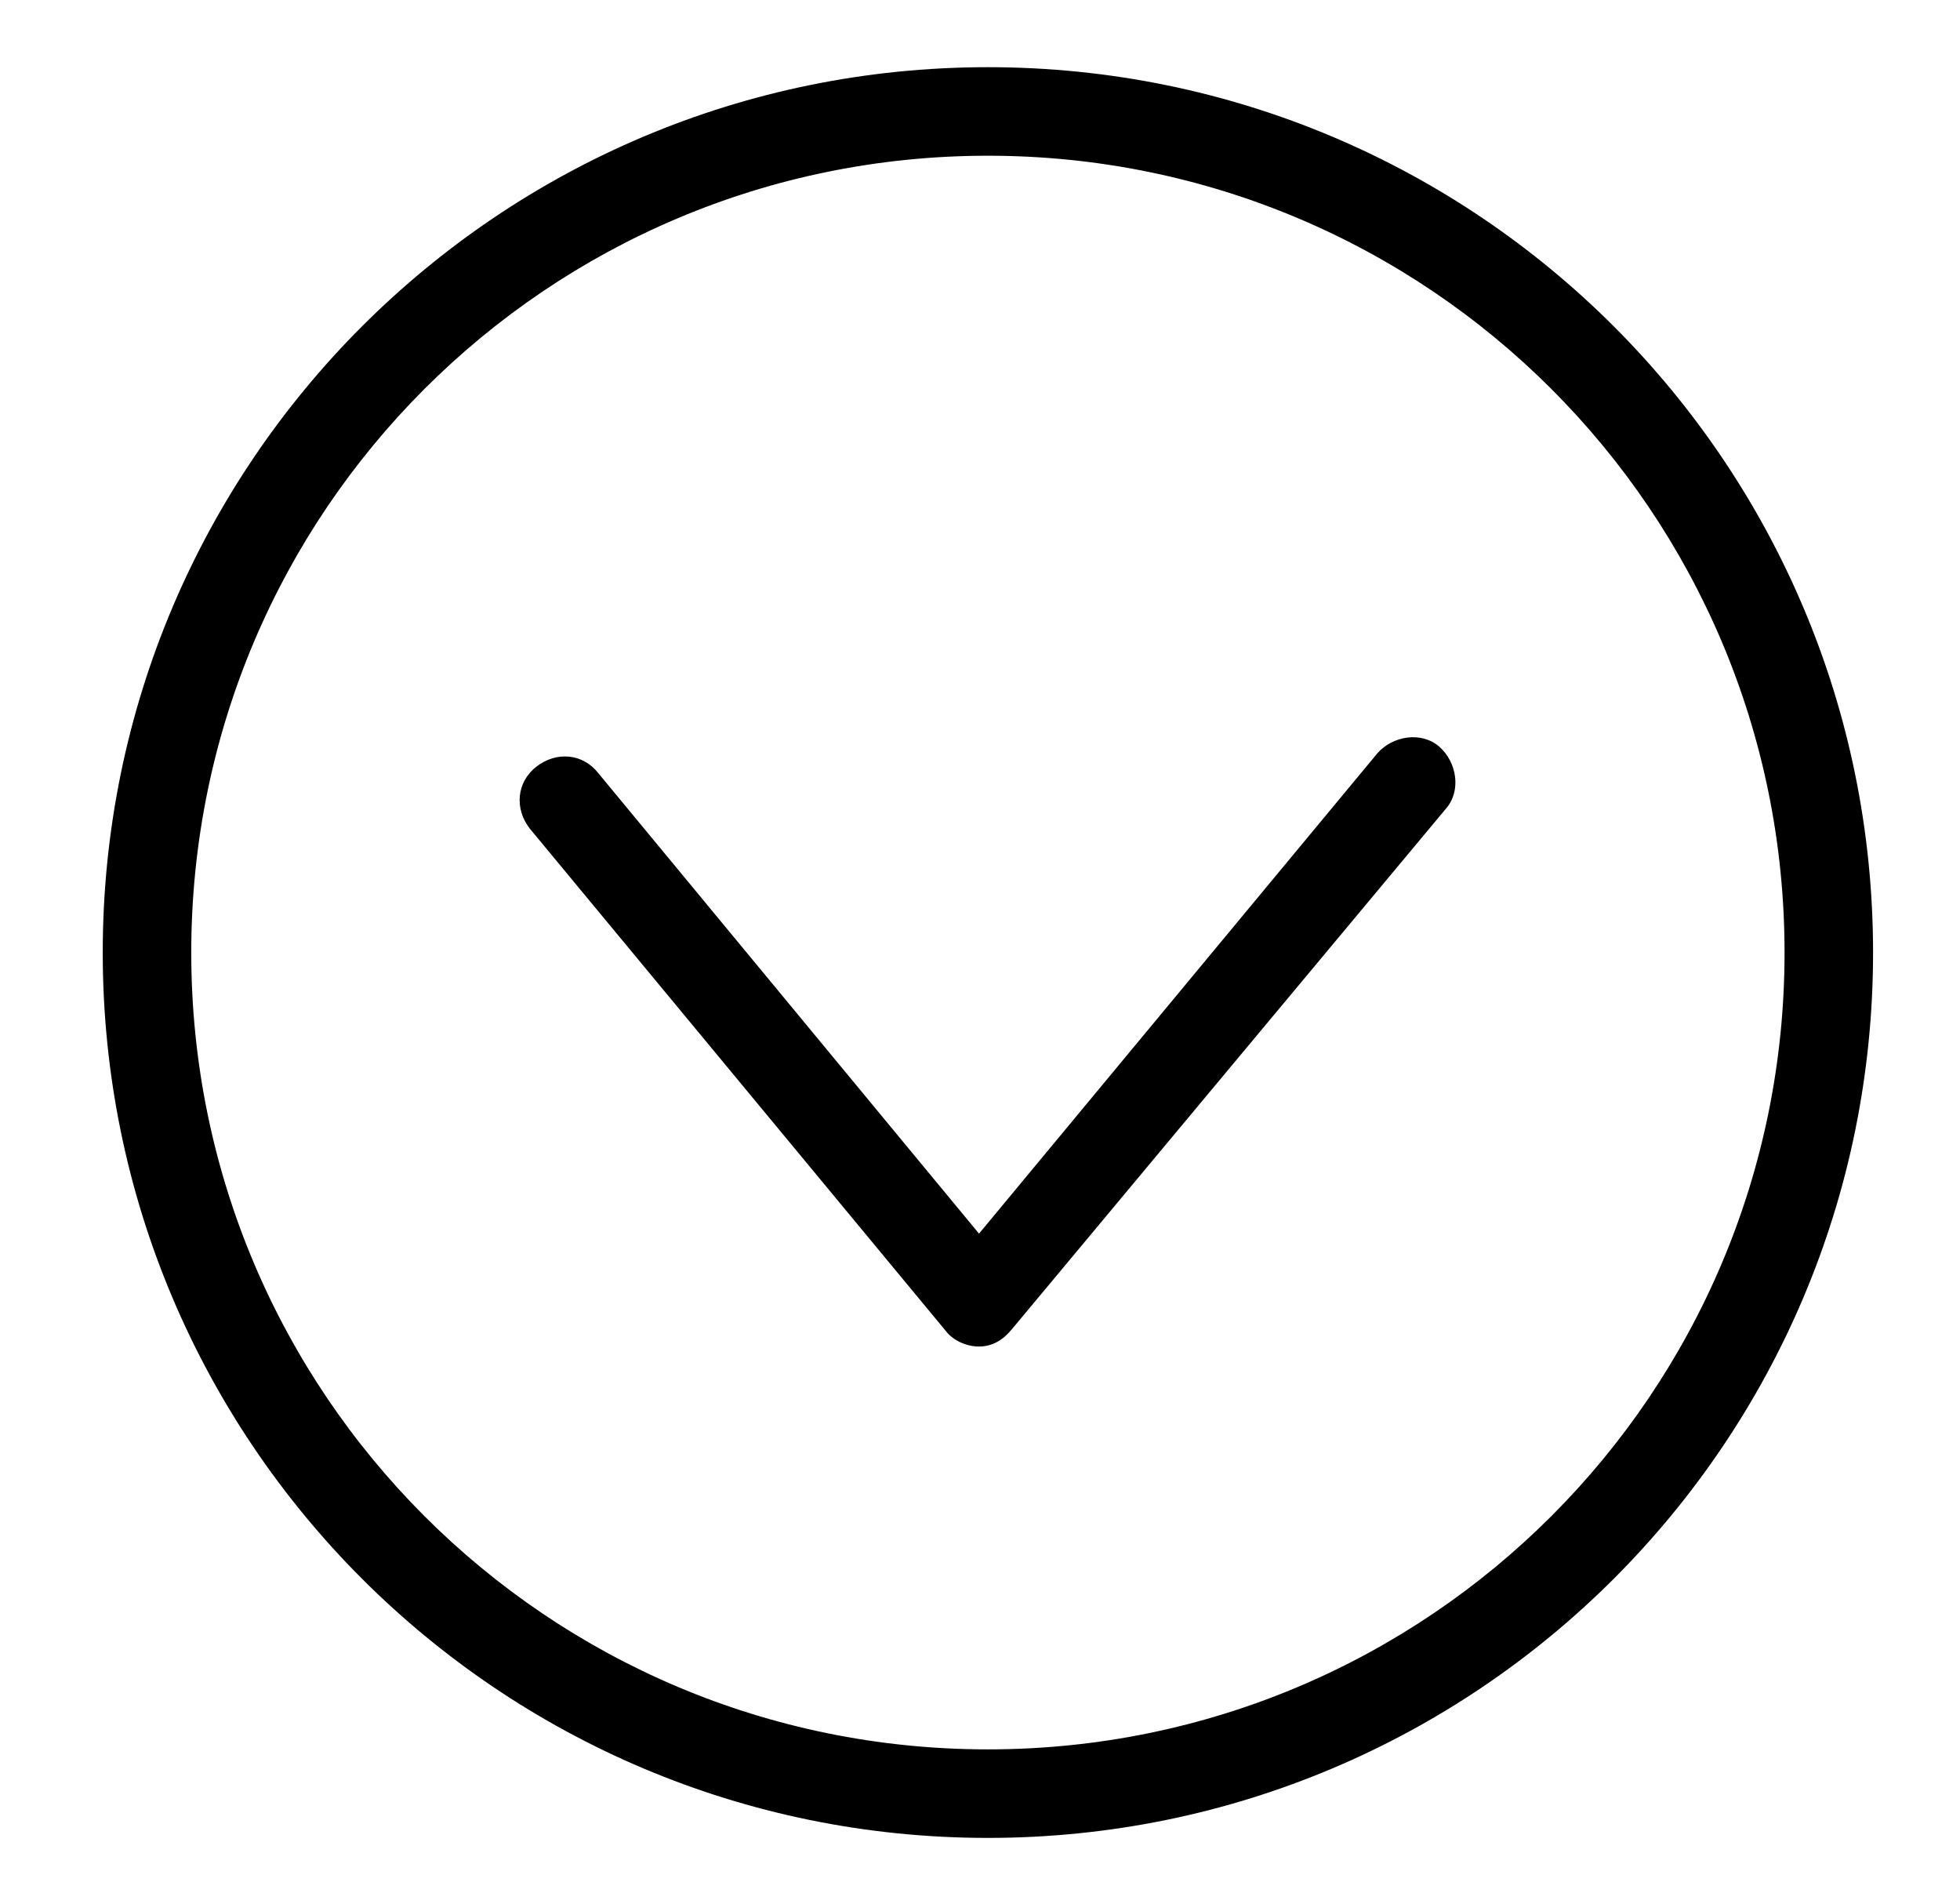 <?xml version="1.0" encoding="UTF-8" standalone="no"?>
<!DOCTYPE svg PUBLIC "-//W3C//DTD SVG 1.1//EN" "http://www.w3.org/Graphics/SVG/1.1/DTD/svg11.dtd">
<svg width="100%" height="100%" viewBox="0 0 496 479" version="1.1" xmlns="http://www.w3.org/2000/svg" xmlns:xlink="http://www.w3.org/1999/xlink" xml:space="preserve" xmlns:serif="http://www.serif.com/" style="fill-rule:evenodd;clip-rule:evenodd;stroke-linejoin:round;stroke-miterlimit:2;">
    <g transform="matrix(1,0,0,1,-100,-39)">
        <path d="M350,504C226.24,504 126,403.76 126,280C126,156.24 226.24,56 350,56C473.76,56 574,156.24 574,280C574,403.76 473.76,504 350,504ZM350,78.4C238.56,78.4 148.4,168.56 148.4,280C148.4,391.44 238.56,481.6 350,481.6C461.44,481.6 551.6,391.44 551.6,280C551.6,168.56 461.44,78.4 350,78.4Z" style="fill-rule:nonzero;"/>
        <path d="M347.76,379.68C344.401,379.68 341.041,378 339.362,375.758L234.072,248.638C230.15,243.599 230.712,236.876 235.751,232.958C240.79,229.036 247.513,229.599 251.431,234.638L347.751,351.118L448.551,229.598C452.473,225.117 459.75,223.996 464.231,227.918C468.712,231.84 469.833,239.117 465.911,243.598L356.151,375.198C353.913,377.999 351.112,379.679 347.753,379.679L347.76,379.68Z" style="fill-rule:nonzero;"/>
        <g id="w">
        </g>
        <g id="b">
        </g>
        <g id="a">
        </g>
        <g id="d">
        </g>
        <g id="c">
        </g>
        <g id="a1" serif:id="a">
        </g>
        <g id="f">
        </g>
        <g id="j">
        </g>
        <g id="i">
        </g>
        <g id="h">
        </g>
        <g id="v">
        </g>
        <g id="d1" serif:id="d">
        </g>
        <g id="u">
        </g>
        <g id="b1" serif:id="b">
        </g>
        <g id="t">
        </g>
        <g id="f1" serif:id="f">
        </g>
        <g id="d2" serif:id="d">
        </g>
        <g id="g">
        </g>
        <g id="s">
        </g>
        <g id="r">
        </g>
        <g id="b2" serif:id="b">
        </g>
        <g id="e">
        </g>
        <g id="g1" serif:id="g">
        </g>
        <g id="c1" serif:id="c">
        </g>
        <g id="q">
        </g>
        <g id="a2" serif:id="a">
        </g>
        <g id="p">
        </g>
        <g id="e1" serif:id="e">
        </g>
        <g id="o">
        </g>
        <g id="n">
        </g>
        <g id="m">
        </g>
        <g id="b3" serif:id="b">
        </g>
        <g id="e2" serif:id="e">
        </g>
        <g id="l">
        </g>
        <g id="a3" serif:id="a">
        </g>
        <g id="k">
        </g>
        <g id="c2" serif:id="c">
        </g>
    </g>
</svg>
